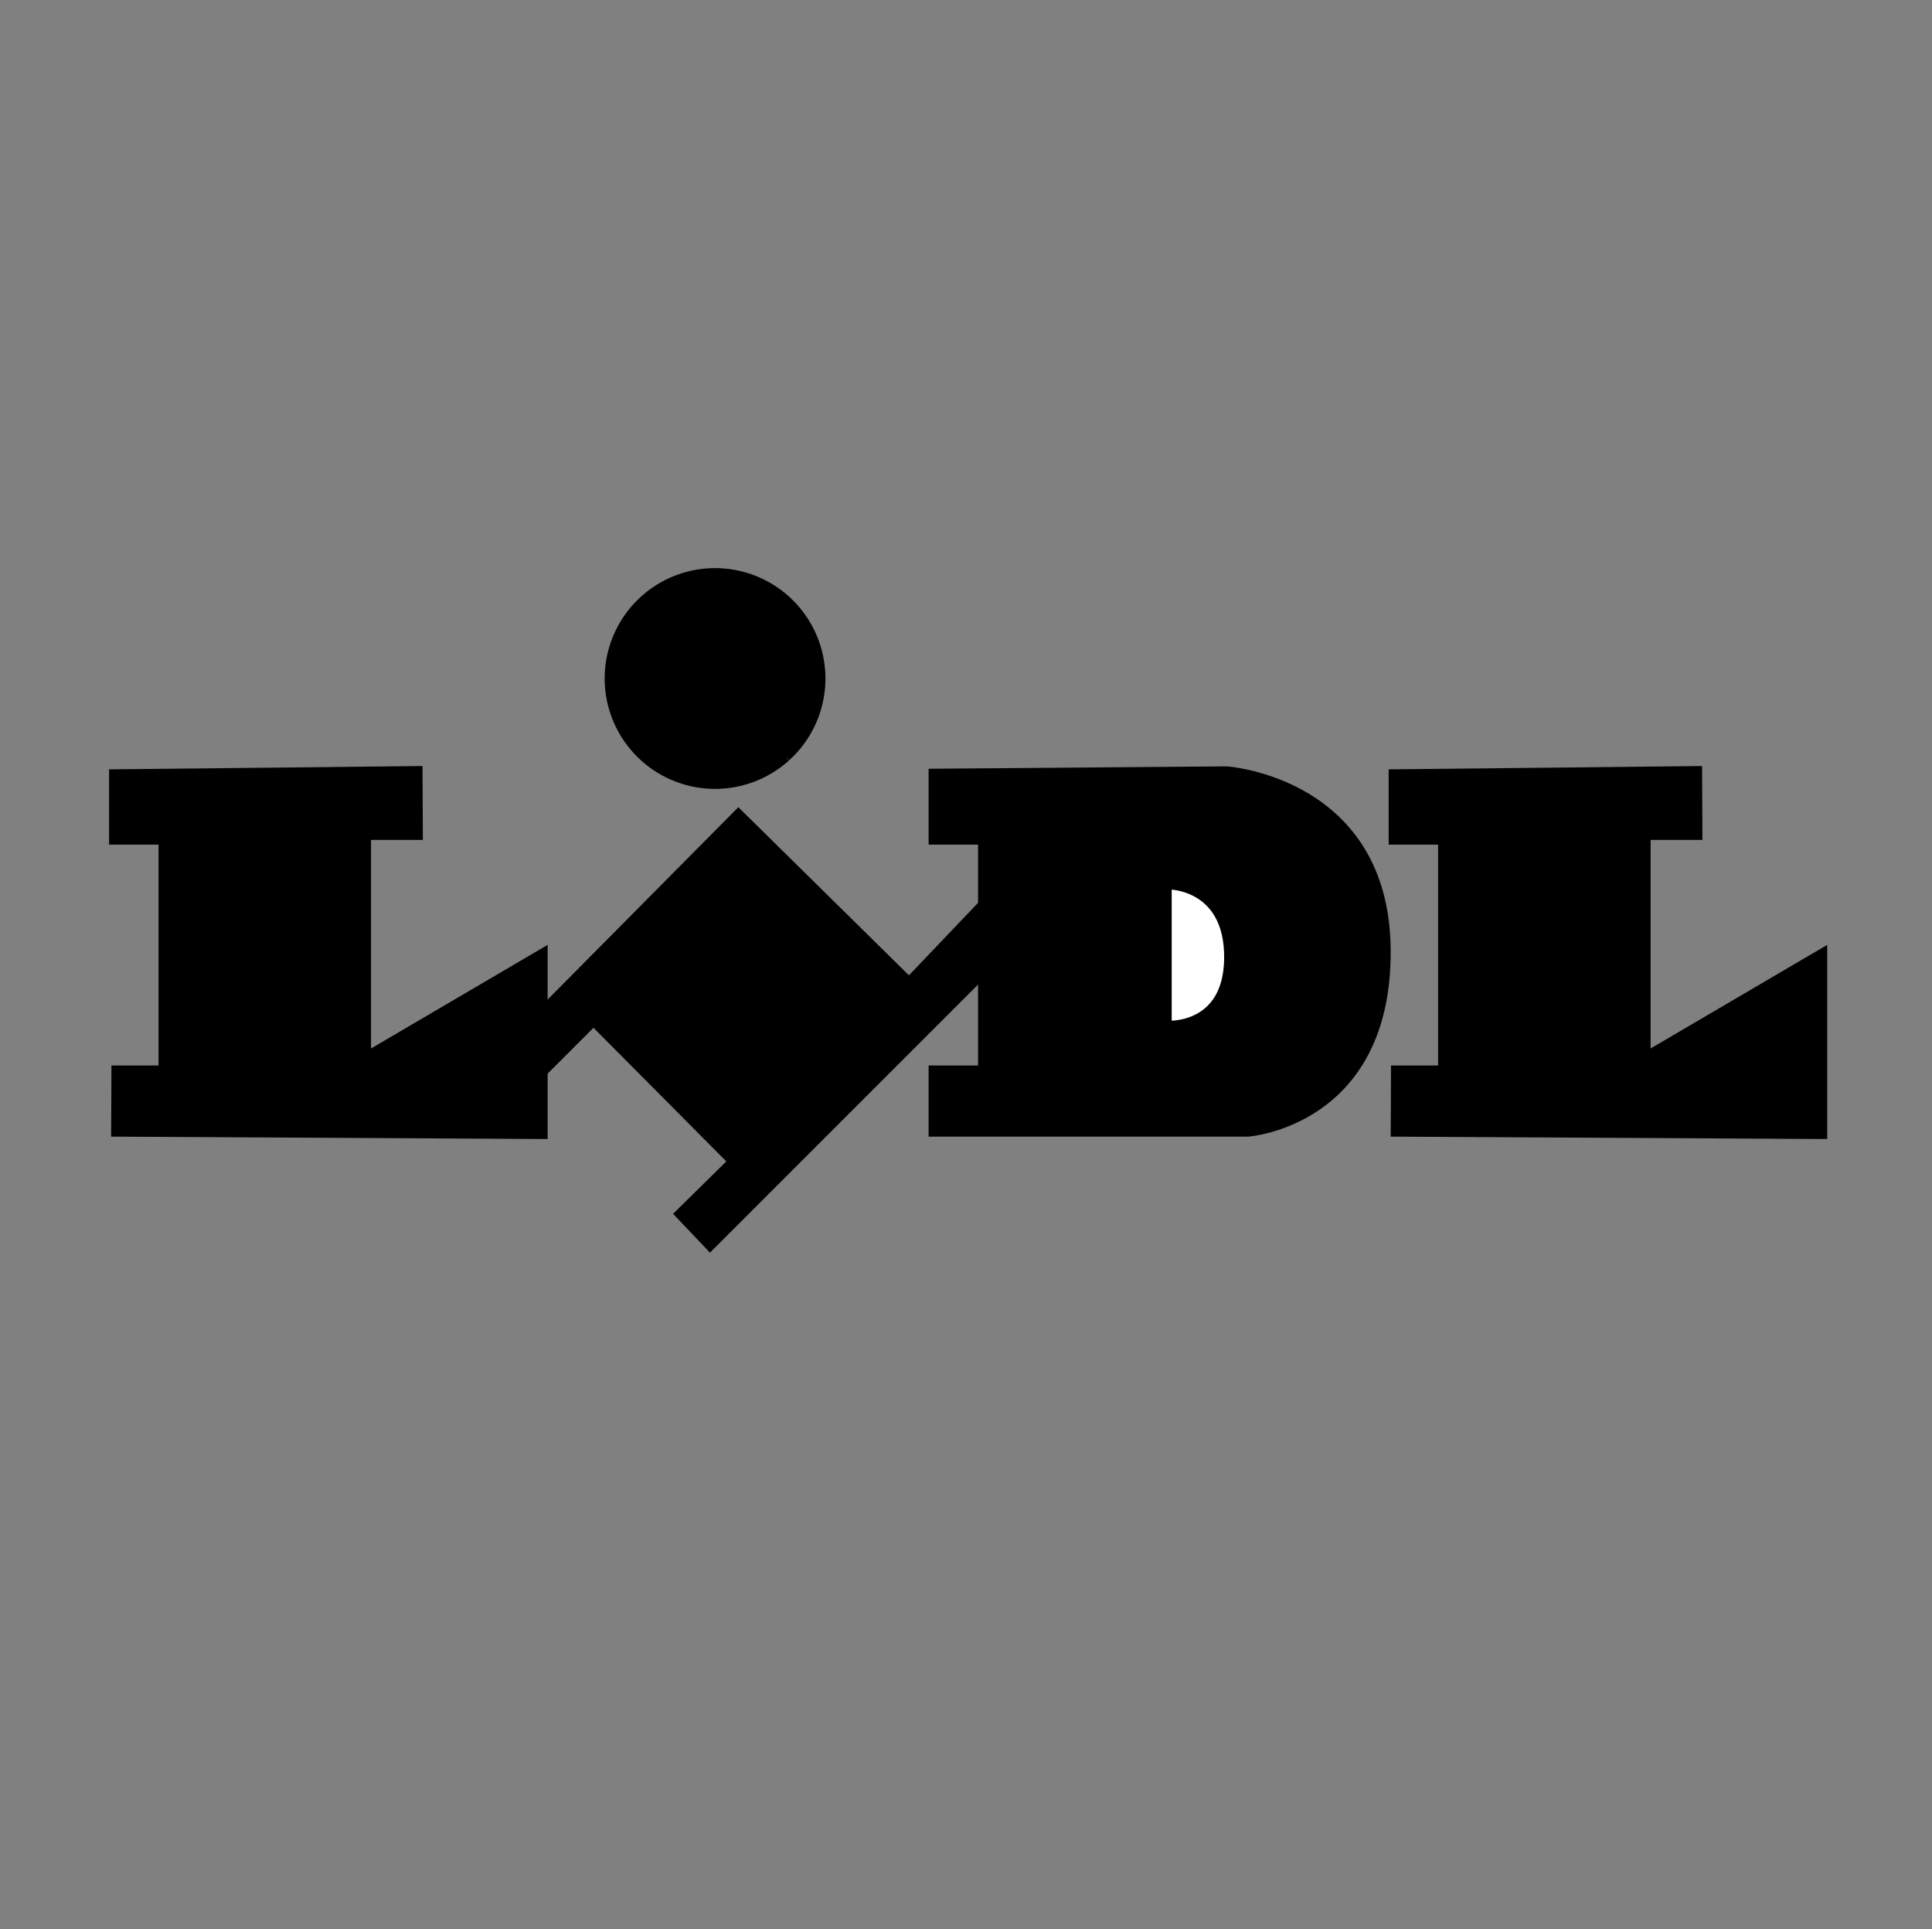 <?xml version="1.0" encoding="UTF-8" standalone="no"?>
<svg
   xmlns:dc="http://purl.org/dc/elements/1.1/"
   xmlns:cc="http://creativecommons.org/ns#"
   xmlns:rdf="http://www.w3.org/1999/02/22-rdf-syntax-ns#"
   xmlns:svg="http://www.w3.org/2000/svg"
   xmlns="http://www.w3.org/2000/svg"
   xmlns:sodipodi="http://sodipodi.sourceforge.net/DTD/sodipodi-0.dtd"
   xmlns:inkscape="http://www.inkscape.org/namespaces/inkscape"
   inkscape:version="1.0 (4035a4fb49, 2020-05-01)"
   sodipodi:docname="icon.svg"
   xml:space="preserve"
   style="enable-background:new 0 0 667 666;"
   viewBox="0 0 667 666"
   y="0px"
   x="0px"
   id="Layer_1"
   version="1.1"><rect x="0" y="0" width="667" height="666" fill="#808080" stroke="none"/><path
   sodipodi:nodetypes="ccccccccccccc"
   id="path858"
   d="m 39.685,391.084 148.069,0.813 v -63.415 l -60.976,35.772 v -75.61 h 17.886 l -0.102,-22.866 -105.589,1.118 v 23.374 h 17.073 v 78.862 H 39.786 Z"
   style="fill:#000000;fill-opacity:1;stroke:#010000;stroke-width:2.625px;stroke-linecap:butt;stroke-linejoin:miter;stroke-opacity:1" /><path
   sodipodi:nodetypes="cccccccscc"
   id="path860"
   d="m 321.9,266.694 v 23.577 h 17.073 v 78.862 h -17.073 v 21.951 h 108.943 c 0,0 48.069,-3.402 47.967,-62.602 -0.101,-58.885 -55.285,-62.602 -55.285,-62.602 z"
   style="fill:#000000;fill-opacity:1;stroke:#010000;stroke-width:2.625px;stroke-linecap:butt;stroke-linejoin:miter;stroke-opacity:1" /><path
   sodipodi:nodetypes="ccsc"
   id="path862"
   d="m 403.201,305.718 v 47.968 c 0,0 20.458,1.316 20.732,-22.764 0.29,-25.517 -20.732,-25.203 -20.732,-25.203 z"
   style="fill:#ffffff;fill-opacity:1;stroke:#010000;stroke-width:2.625px;stroke-linecap:butt;stroke-linejoin:miter;stroke-opacity:1" /><path
   style="fill:#000000;fill-opacity:1;stroke:#010000;stroke-width:2.625px;stroke-linecap:butt;stroke-linejoin:miter;stroke-opacity:1"
   d="m 481.443,391.084 148.069,0.813 v -63.415 l -60.976,35.772 v -75.61 h 17.886 l -0.102,-22.866 -105.589,1.118 v 23.374 h 17.073 v 78.862 h -16.26 z"
   id="path864"
   sodipodi:nodetypes="ccccccccccccc" /><path
   id="path866"
   d="m 254.911,280.513 -66.112,66.687 v 21.846 l 16.097,-16.097 47.715,48.003 -18.396,18.109 10.923,11.498 91.981,-91.981 v -24.433 l -23.283,24.433 z"
   style="fill:#000000;fill-opacity:1;stroke:#010000;stroke-width:2.625px;stroke-linecap:butt;stroke-linejoin:miter;stroke-opacity:1" /><path
   sodipodi:arc-type="arc"
   sodipodi:open="true"
   sodipodi:end="0.83455187"
   sodipodi:start="0.83683651"
   sodipodi:ry="36.78265"
   sodipodi:rx="36.78265"
   sodipodi:cy="234.23508"
   sodipodi:cx="246.86302"
   sodipodi:type="arc"
   id="path868"
   style="fill:#000000;fill-opacity:1;fill-rule:evenodd;stroke:#010000;stroke-width:2.645;stroke-opacity:1"
   d="m 271.501,261.547 a 36.783,36.783 0 0 1 -51.936,-2.659 36.783,36.783 0 0 1 2.629,-51.937 36.783,36.783 0 0 1 51.939,2.6 36.783,36.783 0 0 1 -2.57,51.94" /><defs
   id="defs317"><marker
     inkscape:isstock="true"
     style="overflow:visible"
     id="Arrow1Send"
     refX="0"
     refY="0"
     orient="auto"
     inkscape:stockid="Arrow1Send"><path
       transform="matrix(-0.2,0,0,-0.2,-1.2,0)"
       style="fill:#000000;fill-opacity:1;fill-rule:evenodd;stroke:#000000;stroke-width:1pt;stroke-opacity:1"
       d="M 0,0 5,-5 -12.5,0 5,5 Z"
       id="path4714"
       inkscape:connector-curvature="0" /></marker><clipPath
     id="clipPath69-0"><path
       d="m 409.441,126.252 v -43.63 h 147.796 v 43.63"
       id="path71-2"
       inkscape:connector-curvature="0" /></clipPath><clipPath
     id="clipPath101-1"><path
       d="m 409.441,126.252 v -43.63 h 147.796 v 43.63"
       id="path103-6"
       inkscape:connector-curvature="0" /></clipPath><clipPath
     id="clipPath69"><path
       d="m 409.441,126.252 v -43.63 h 147.796 v 43.63"
       id="path71"
       inkscape:connector-curvature="0" /></clipPath><clipPath
     id="clipPath101"><path
       d="m 409.441,126.252 v -43.63 h 147.796 v 43.63"
       id="path103"
       inkscape:connector-curvature="0" /></clipPath></defs><sodipodi:namedview
   inkscape:document-rotation="0"
   inkscape:current-layer="Layer_1"
   inkscape:window-maximized="1"
   inkscape:window-y="-8"
   inkscape:window-x="-8"
   inkscape:cy="374.07984"
   inkscape:cx="371.13476"
   inkscape:zoom="1.0022655"
   showgrid="false"
   id="namedview315"
   inkscape:window-height="987"
   inkscape:window-width="1680"
   inkscape:pageshadow="2"
   inkscape:pageopacity="0"
   guidetolerance="10"
   gridtolerance="10"
   objecttolerance="10"
   borderopacity="1"
   bordercolor="#666666"
   pagecolor="#ffffff" />
<style
   id="style2"
   type="text/css">
	.st0{fill:none;stroke:#000000;stroke-width:2;stroke-linecap:round;stroke-linejoin:round;stroke-miterlimit:10;}
</style>


<style
   id="style6578"
   type="text/css">.st0{fill:#2b8ca1}</style></svg>
